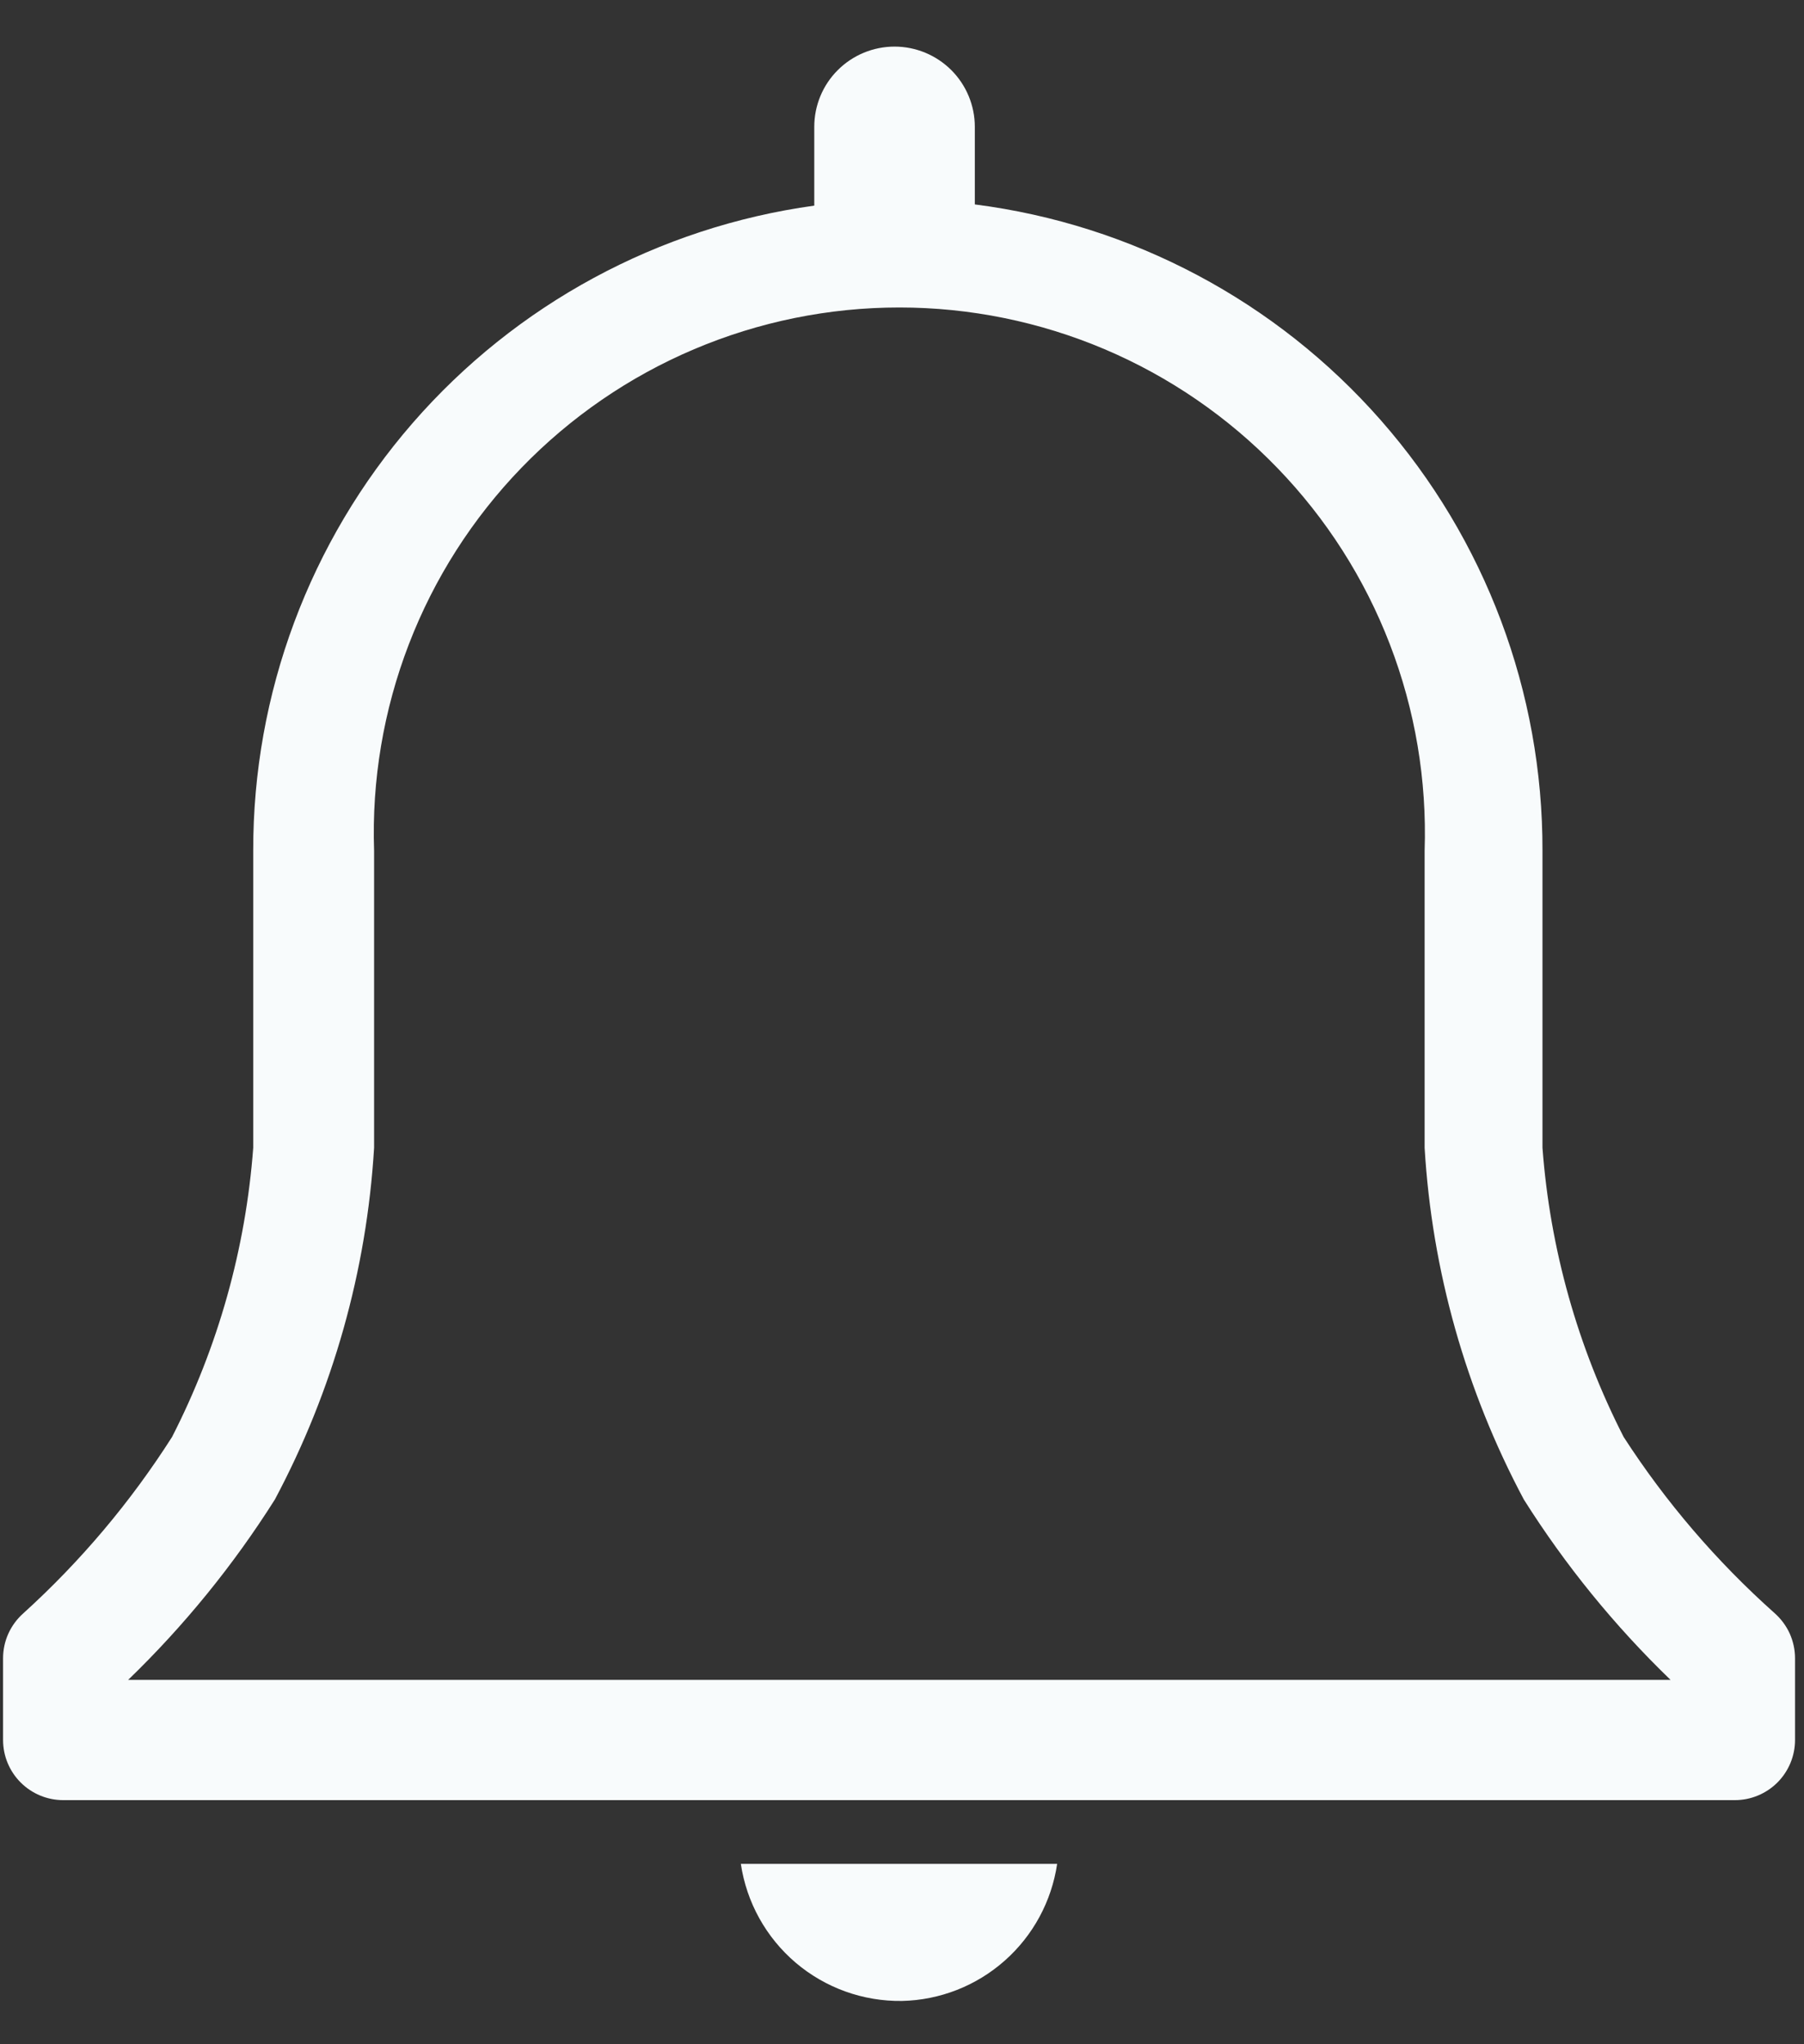 <svg width="30" height="34" viewBox="0 0 30 34" fill="none" xmlns="http://www.w3.org/2000/svg">
<rect x="0" y="0" width="30" height="34" fill="#333333" stroke="none"/>
<g clip-path="url(#clip0_107_520)">
<path d="M29.511 26.83C28.547 25.97 27.702 24.985 27.001 23.9C26.235 22.402 25.776 20.767 25.651 19.09V14.15C25.657 11.515 24.702 8.969 22.963 6.99C21.225 5.01 18.824 3.734 16.211 3.4V2.11C16.211 1.756 16.07 1.416 15.82 1.166C15.569 0.916 15.23 0.775 14.876 0.775C14.522 0.775 14.182 0.916 13.932 1.166C13.681 1.416 13.541 1.756 13.541 2.11V3.42C10.951 3.778 8.579 5.062 6.863 7.035C5.148 9.008 4.206 11.536 4.211 14.15V19.09C4.086 20.767 3.627 22.402 2.861 23.9C2.172 24.982 1.341 25.968 0.391 26.83C0.284 26.924 0.199 27.039 0.14 27.168C0.081 27.298 0.051 27.438 0.051 27.58V28.94C0.051 29.205 0.156 29.459 0.344 29.647C0.531 29.834 0.786 29.94 1.051 29.94H28.851C29.116 29.94 29.37 29.834 29.558 29.647C29.745 29.459 29.851 29.205 29.851 28.94V27.58C29.851 27.438 29.82 27.298 29.762 27.168C29.703 27.039 29.617 26.924 29.511 26.83ZM2.131 27.94C3.061 27.041 3.88 26.034 4.571 24.94C5.535 23.131 6.098 21.136 6.221 19.09V14.15C6.181 12.978 6.378 11.81 6.799 10.716C7.22 9.621 7.857 8.623 8.672 7.78C9.487 6.937 10.463 6.266 11.543 5.808C12.623 5.35 13.783 5.114 14.956 5.114C16.128 5.114 17.289 5.35 18.369 5.808C19.448 6.266 20.424 6.937 21.239 7.78C22.055 8.623 22.692 9.621 23.113 10.716C23.534 11.81 23.73 12.978 23.691 14.15V19.09C23.813 21.136 24.376 23.131 25.341 24.94C26.031 26.034 26.85 27.041 27.781 27.94H2.131Z" fill="#F8FBFC"/>
<path d="M15 33.28C15.63 33.266 16.235 33.029 16.707 32.611C17.179 32.194 17.488 31.623 17.58 31H12.32C12.415 31.64 12.739 32.224 13.232 32.644C13.725 33.063 14.353 33.289 15 33.28V33.28Z" fill="#F8FBFC"/>
</g>
<defs>
<clipPath id="clip0_107_520">
<rect width="30" height="34" fill="white"/>
</clipPath>
</defs>
</svg>
